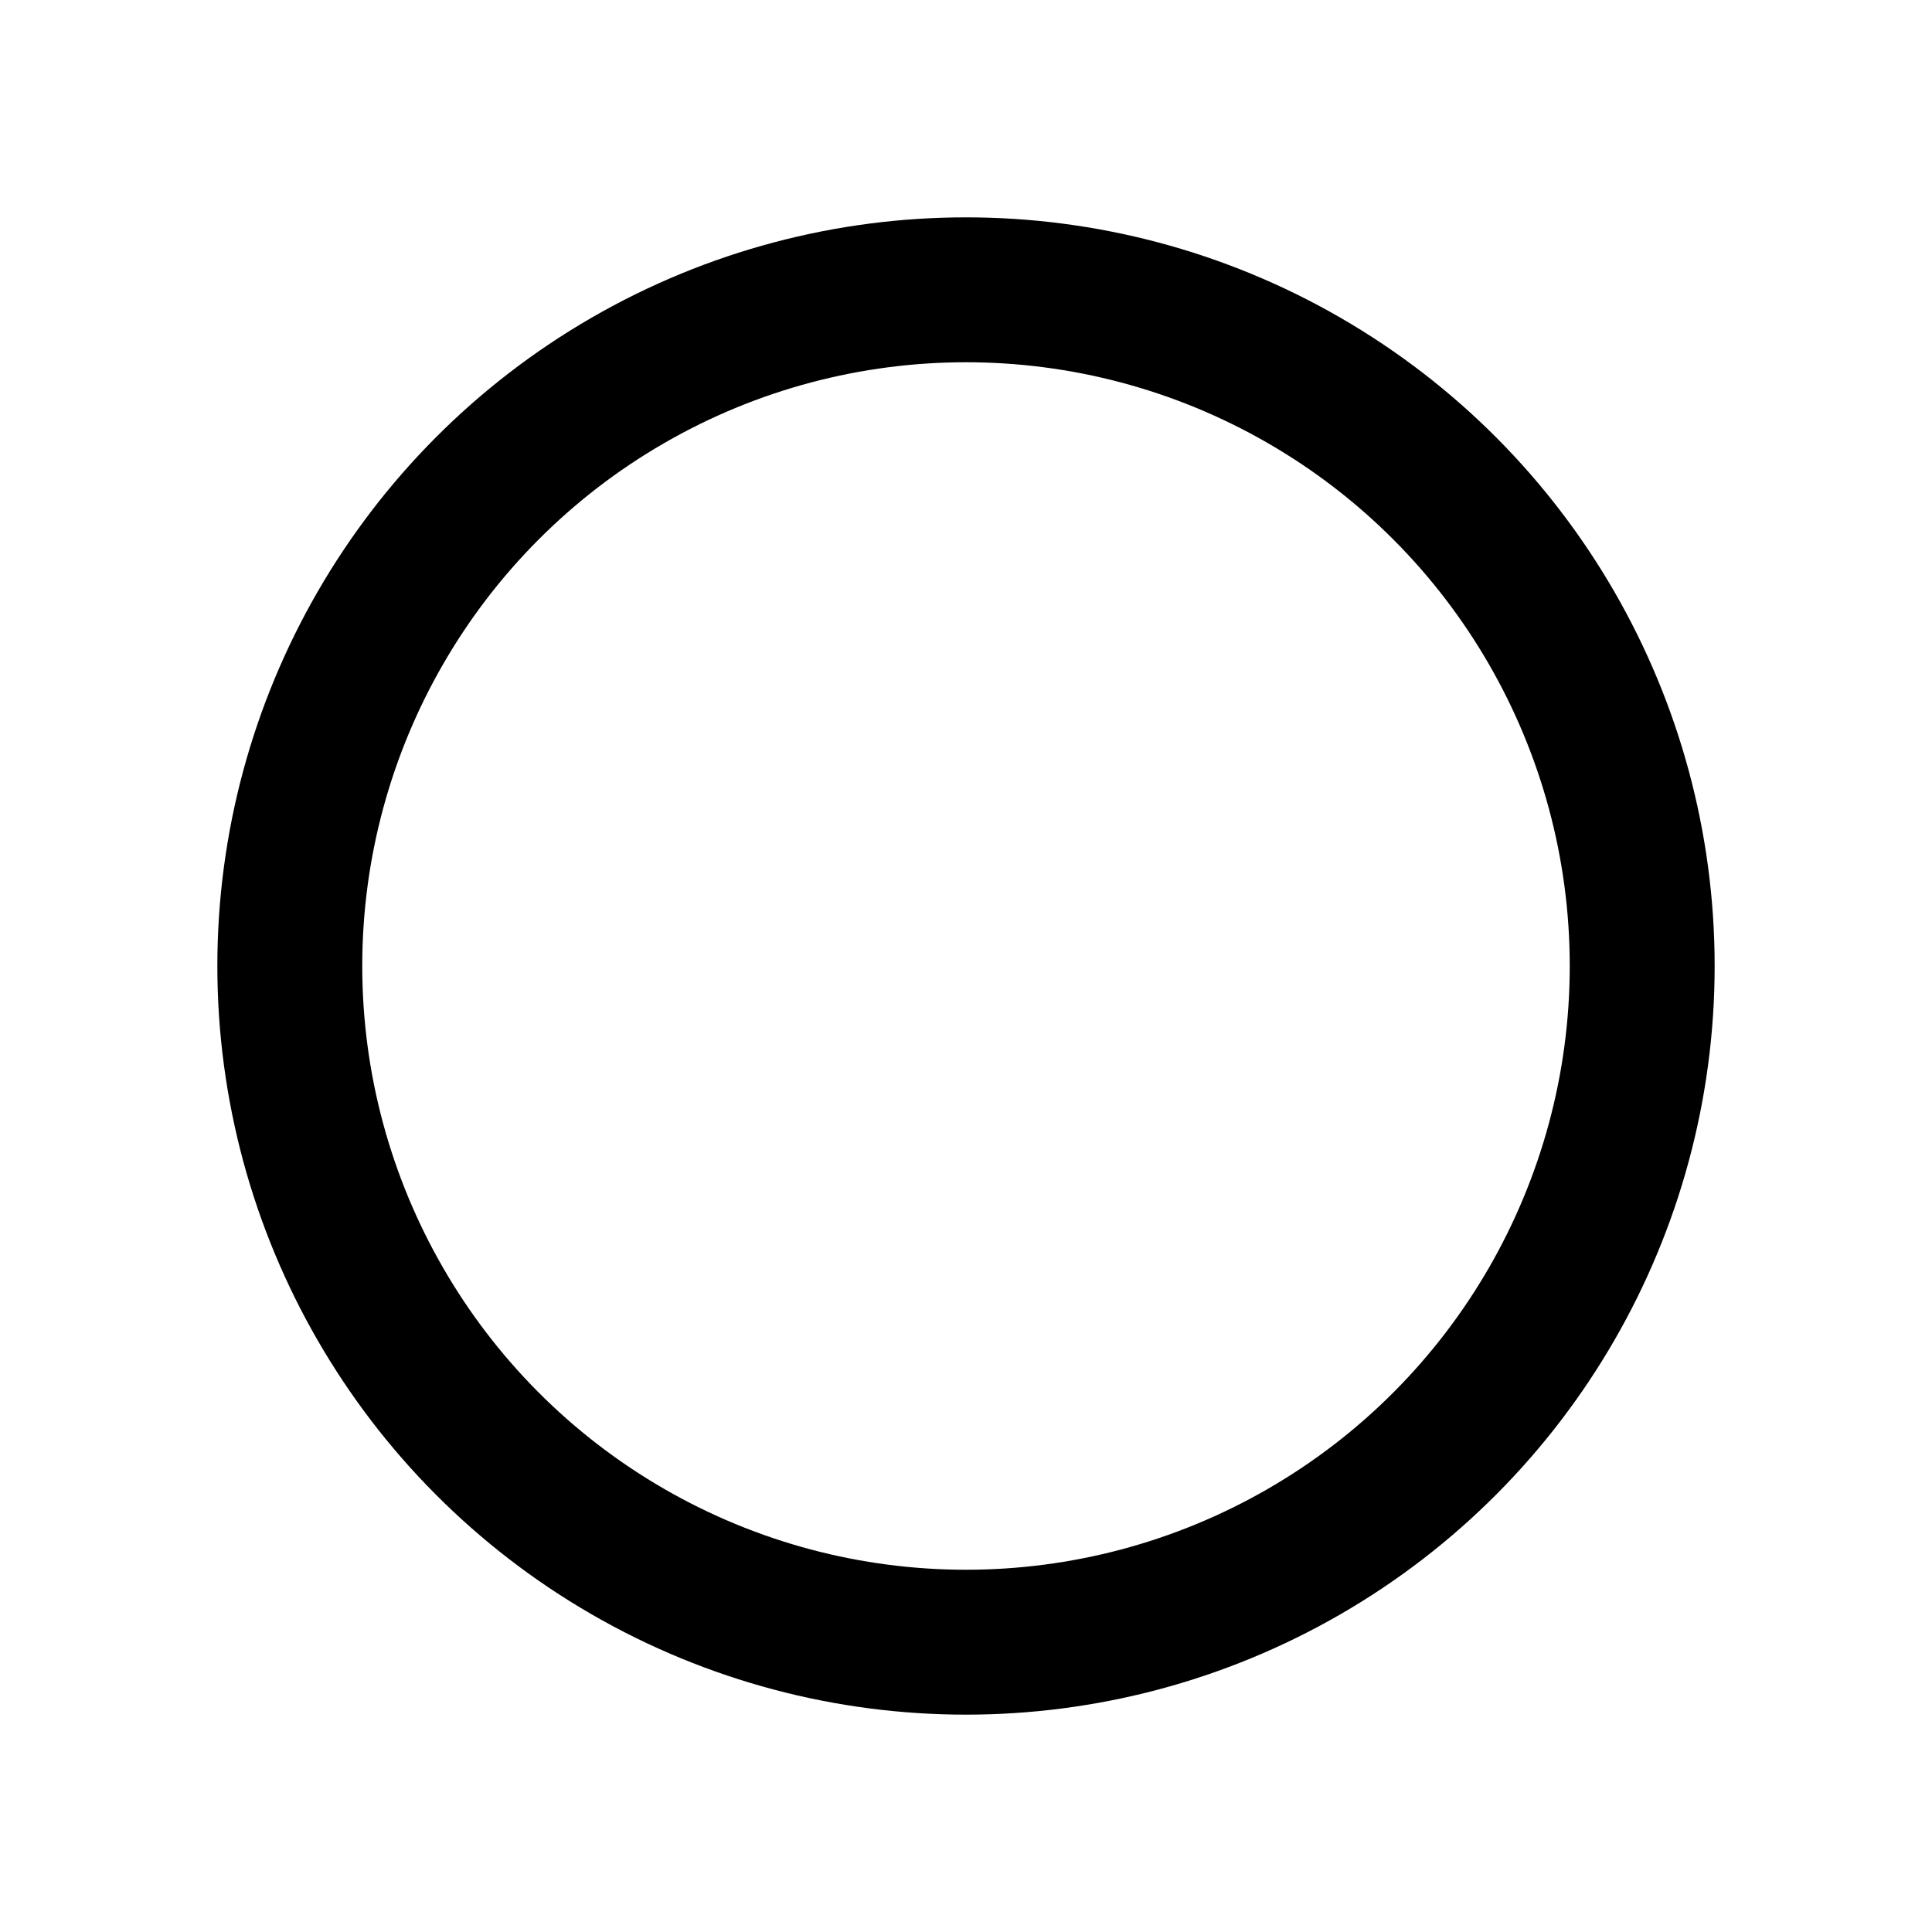 <?xml version="1.0" encoding="utf-8" ?>
<svg xmlns="http://www.w3.org/2000/svg" xmlns:ev="http://www.w3.org/2001/xml-events" xmlns:xlink="http://www.w3.org/1999/xlink" baseProfile="full" version="1.1" viewBox="0 0 2 2">
  <defs/>
  <g fill="none" stroke="black">
    <circle cx="1" cy="1" r="0.7" stroke-width="0.15"/>
  </g>
</svg>
